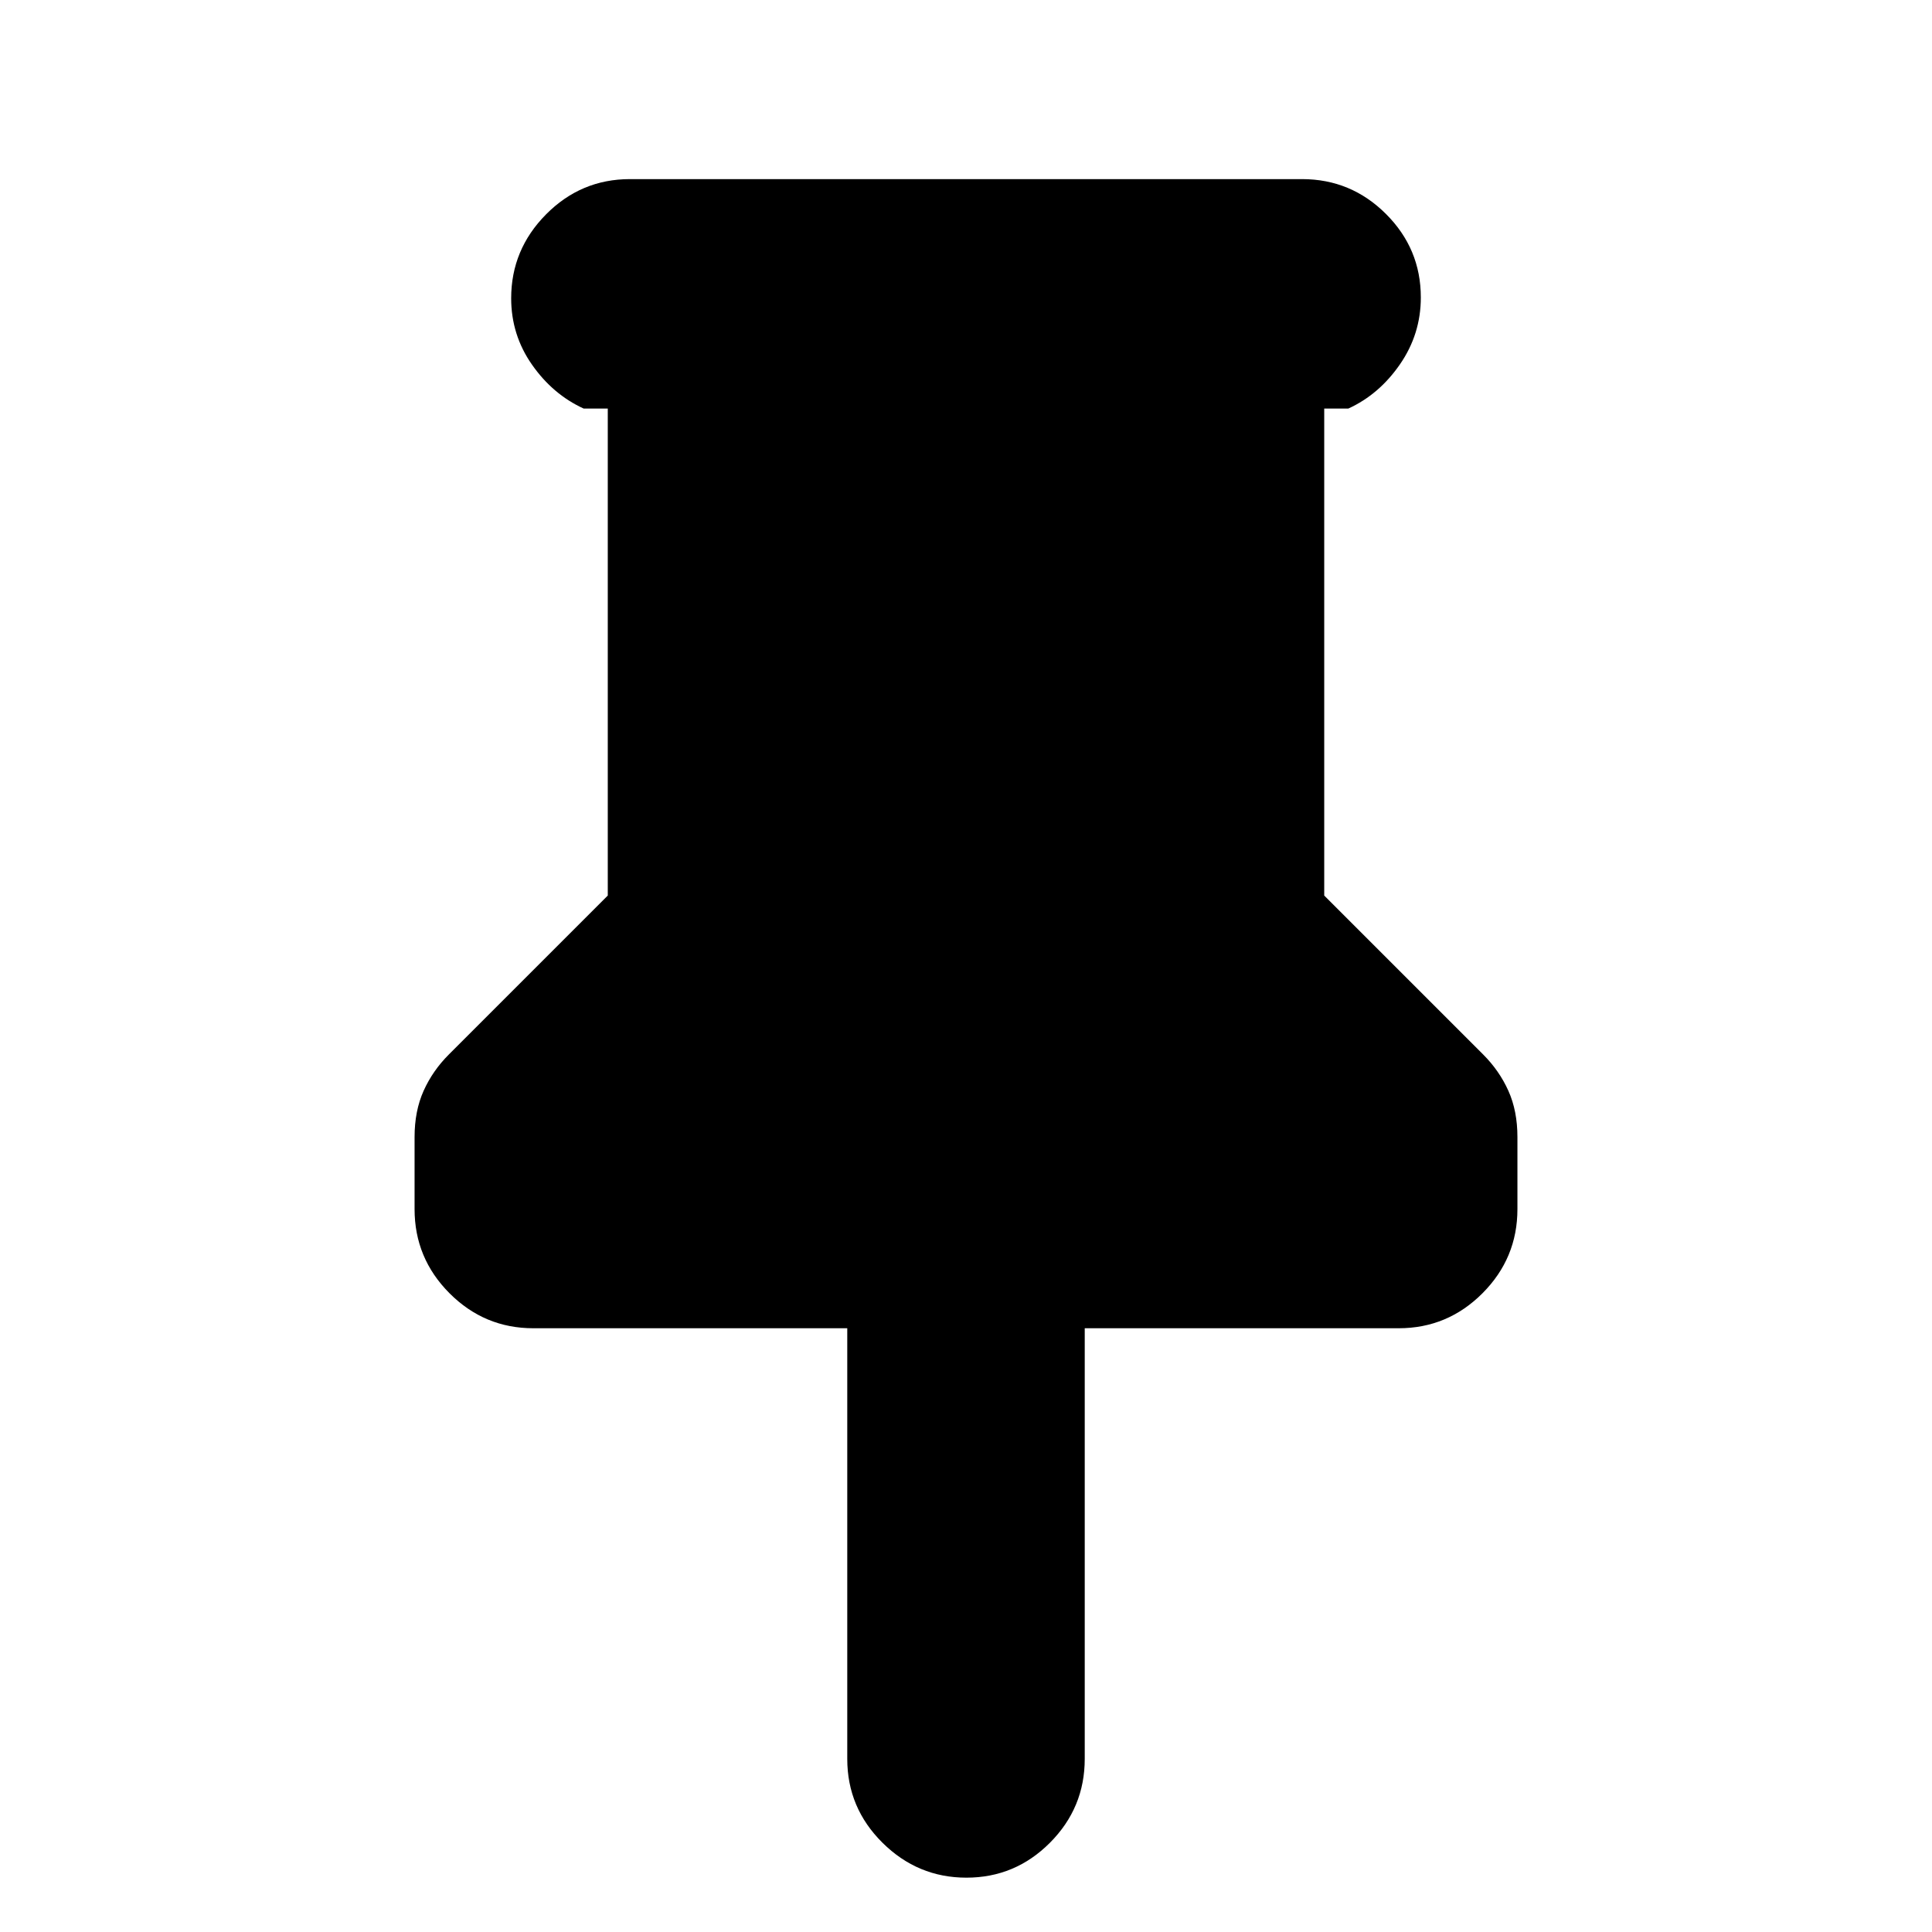 <svg xmlns="http://www.w3.org/2000/svg" height="20" viewBox="0 -960 960 960" width="20"><path d="M658-757v242l79 79q8 8 12.5 18t4.5 23v35.81q0 24.38-17.35 41.79Q719.3-300 695-300H539v214q0 24.3-17.29 41.65Q504.42-27 480.21-27T438.5-44.35Q421-61.7 421-86v-214H265q-24.3 0-41.65-17.4Q206-334.81 206-359.19V-395q0-13 4.5-23t12.5-18l79-79v-242h-12q-15.3-7-25.65-21.79-10.35-14.79-10.35-33 0-24.21 17.35-41.71T313-871h334q24.3 0 41.65 17.29Q706-836.42 706-812.21 706-794 695.65-779T670-757h-12Z"/></svg>